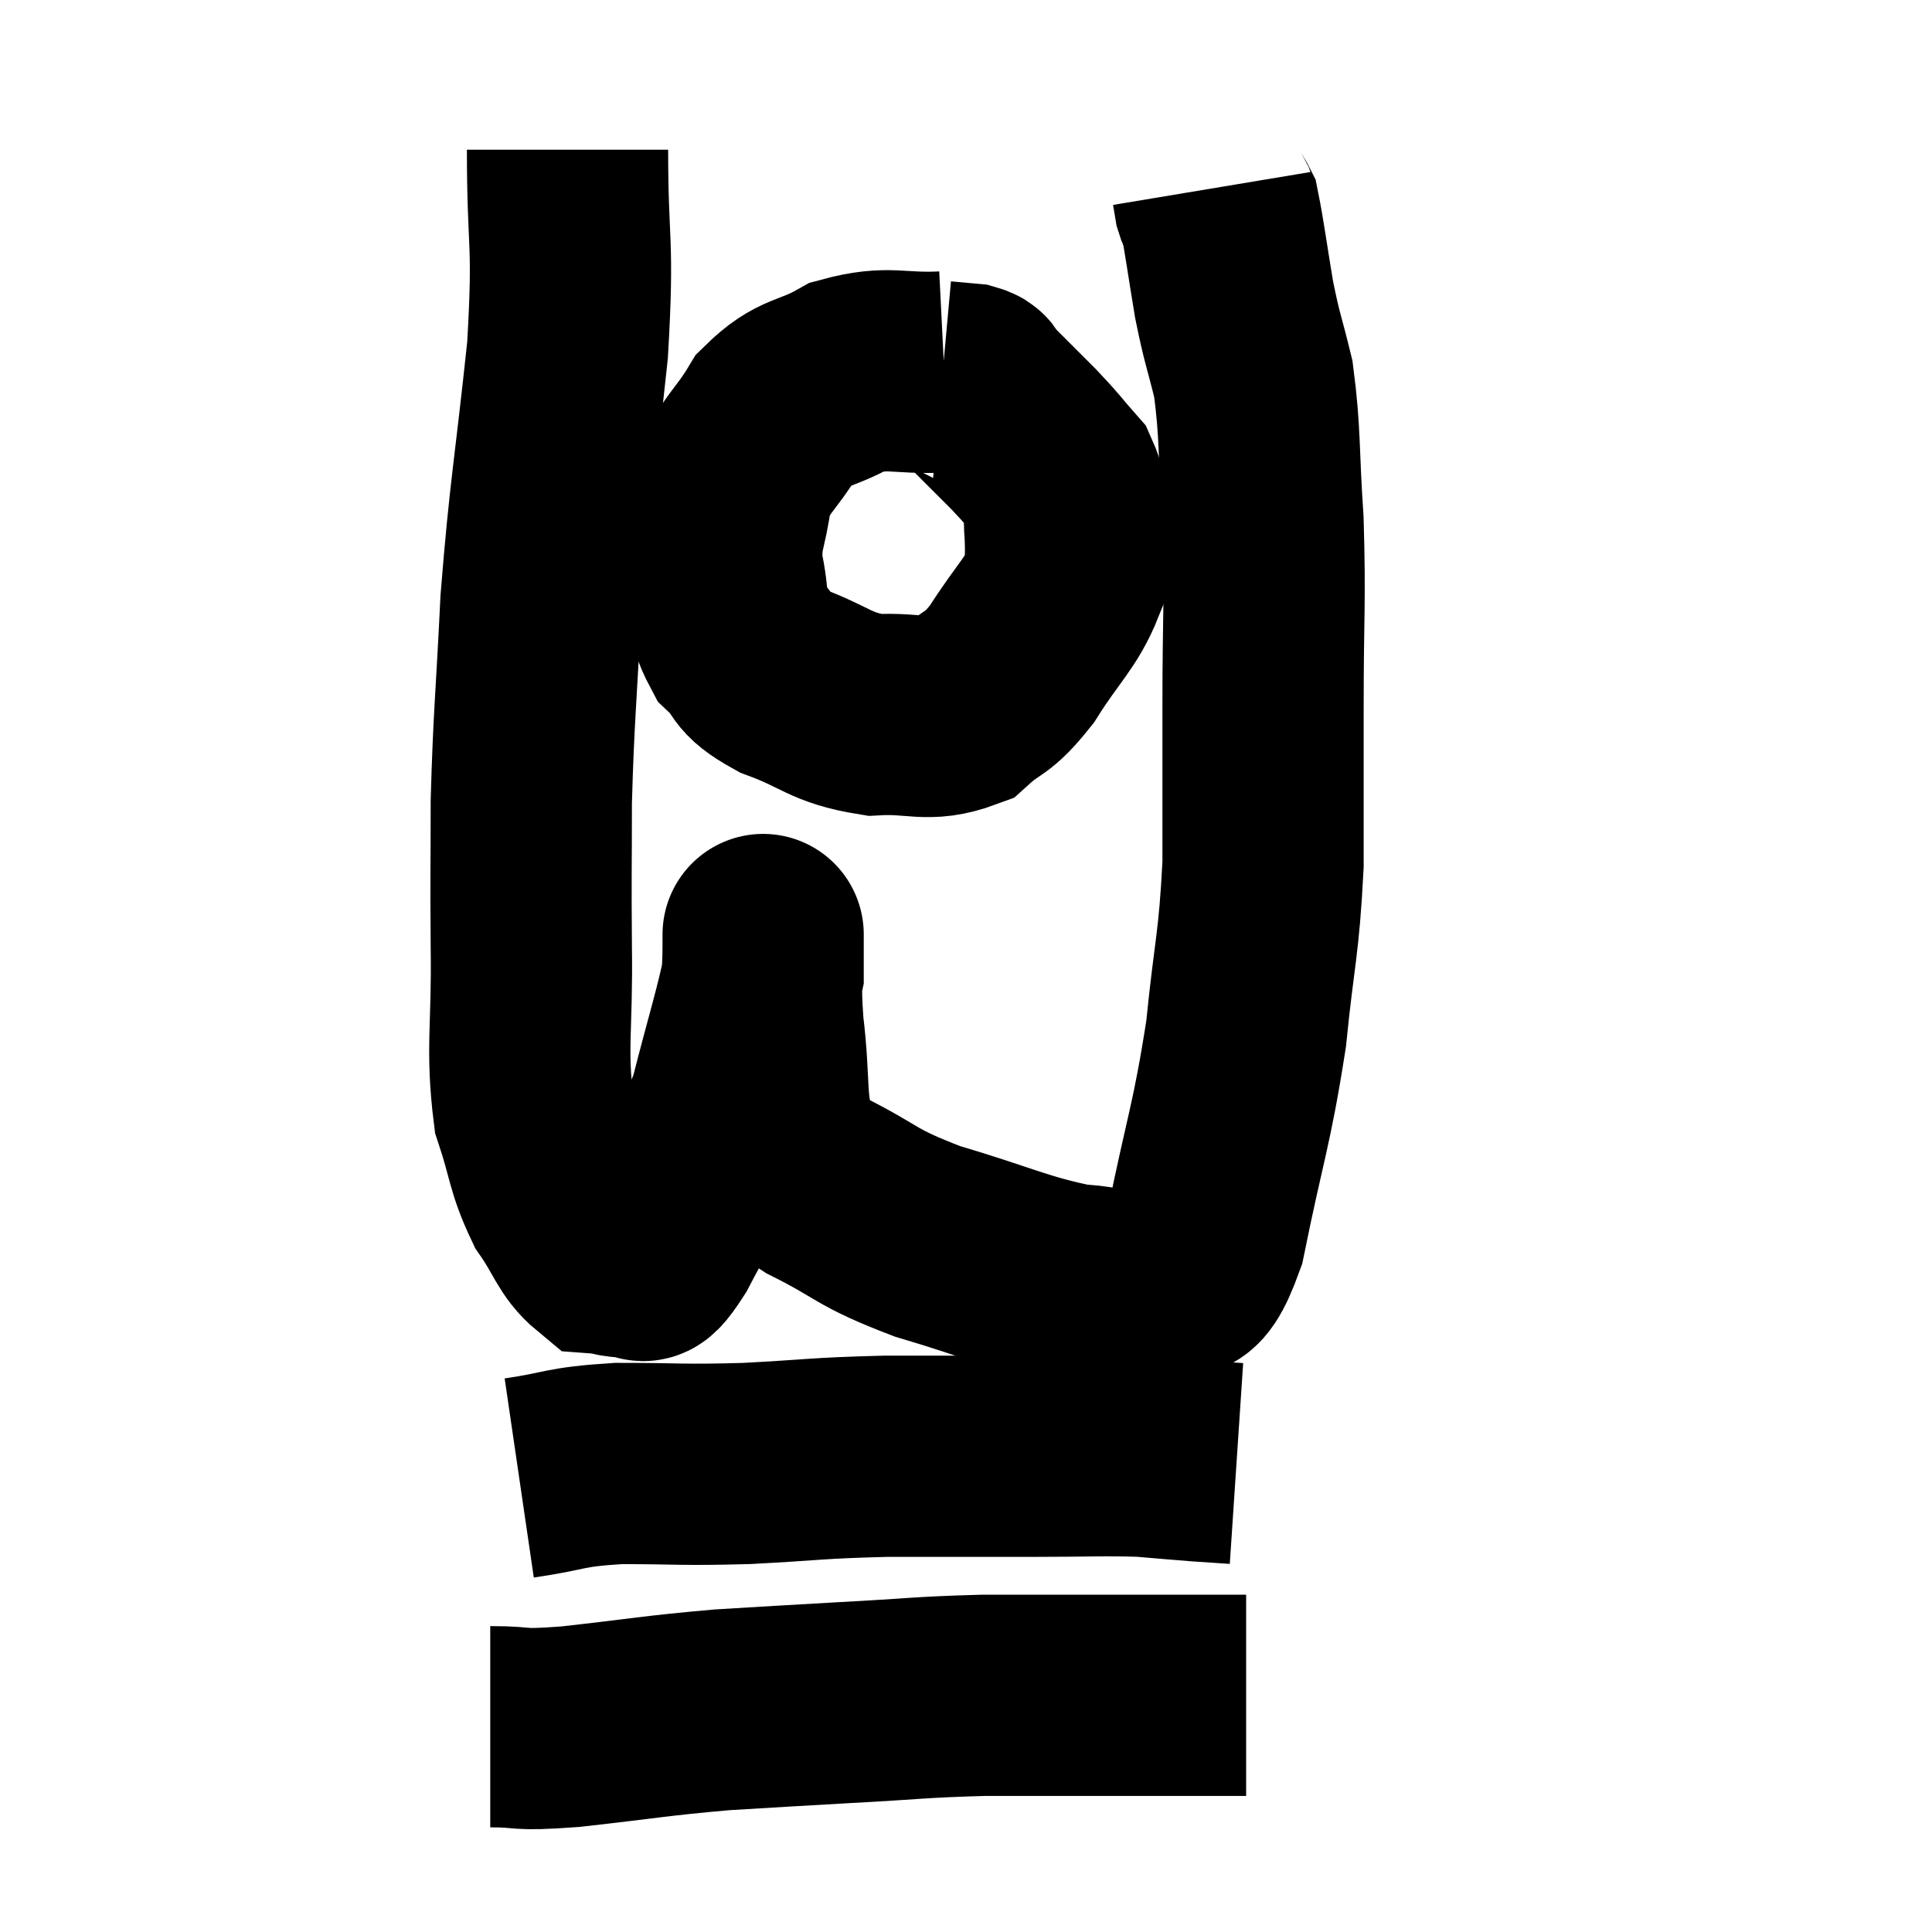 <svg width="48" height="48" viewBox="0 0 48 48" xmlns="http://www.w3.org/2000/svg"><path d="M 14.1 3.72 C 14.1 6.21, 14.265 5.895, 14.1 8.7 C 13.77 11.82, 13.665 12.135, 13.44 14.94 C 13.32 17.43, 13.26 17.775, 13.2 19.92 C 13.2 21.72, 13.185 21.6, 13.2 23.52 C 13.23 25.56, 13.065 26.04, 13.26 27.6 C 13.62 28.68, 13.56 28.875, 13.98 29.76 C 14.46 30.45, 14.505 30.78, 14.94 31.14 C 15.33 31.17, 15.36 31.275, 15.72 31.2 C 16.05 31.02, 15.78 31.77, 16.38 30.84 C 17.25 29.16, 17.475 29.145, 18.12 27.48 C 18.54 25.83, 18.75 25.2, 18.96 24.18 C 18.96 23.79, 18.96 23.58, 18.96 23.4 C 18.96 23.43, 18.96 22.935, 18.96 23.46 C 18.96 24.48, 18.87 24.255, 18.96 25.5 C 19.14 26.97, 18.99 27.45, 19.32 28.44 C 19.8 28.95, 19.35 28.86, 20.28 29.46 C 21.66 30.15, 21.435 30.225, 23.04 30.84 C 24.87 31.38, 25.29 31.635, 26.7 31.92 C 27.69 31.95, 27.87 32.28, 28.68 31.98 C 29.31 31.35, 29.37 32.295, 29.94 30.72 C 30.45 28.2, 30.6 27.99, 30.96 25.68 C 31.17 23.58, 31.275 23.52, 31.38 21.48 C 31.38 19.5, 31.38 19.65, 31.38 17.52 C 31.38 15.24, 31.44 14.985, 31.38 12.96 C 31.26 11.19, 31.32 10.8, 31.14 9.42 C 30.9 8.43, 30.87 8.475, 30.66 7.44 C 30.48 6.36, 30.42 5.88, 30.3 5.28 C 30.24 5.16, 30.225 5.19, 30.18 5.04 C 30.15 4.86, 30.135 4.77, 30.12 4.68 L 30.12 4.68" fill="none" stroke="black" stroke-width="5"></path><path d="M 23.46 9.24 C 22.26 9.3, 22.11 9.075, 21.06 9.36 C 20.16 9.87, 19.98 9.675, 19.26 10.38 C 18.72 11.28, 18.51 11.25, 18.18 12.18 C 18.06 13.14, 17.895 13.17, 17.94 14.1 C 18.15 15, 17.985 15.195, 18.36 15.9 C 18.9 16.41, 18.6 16.455, 19.44 16.92 C 20.58 17.34, 20.61 17.58, 21.72 17.76 C 22.8 17.7, 23.025 17.955, 23.88 17.64 C 24.51 17.07, 24.495 17.31, 25.14 16.5 C 25.8 15.45, 26.13 15.225, 26.46 14.4 C 26.46 13.8, 26.49 13.815, 26.46 13.2 C 26.4 12.57, 26.595 12.51, 26.34 11.94 C 25.89 11.43, 25.965 11.475, 25.44 10.92 C 24.84 10.32, 24.585 10.065, 24.24 9.72 C 24.15 9.63, 24.27 9.6, 24.06 9.54 C 23.73 9.51, 23.565 9.495, 23.4 9.48 L 23.4 9.48" fill="none" stroke="black" stroke-width="5"></path><path d="M 12.9 36.72 C 14.13 36.54, 13.95 36.45, 15.36 36.36 C 16.95 36.36, 16.875 36.405, 18.54 36.36 C 20.28 36.27, 20.22 36.225, 22.02 36.18 C 23.88 36.18, 24.15 36.18, 25.74 36.18 C 27.06 36.18, 27.36 36.15, 28.38 36.18 C 29.1 36.24, 29.235 36.255, 29.82 36.3 L 30.72 36.36" fill="none" stroke="black" stroke-width="5"></path><path d="M 12.18 42.9 C 13.17 42.9, 12.72 43.005, 14.16 42.9 C 16.05 42.69, 16.23 42.63, 17.94 42.48 C 19.47 42.39, 19.38 42.39, 21 42.3 C 22.71 42.21, 22.8 42.165, 24.42 42.12 C 25.95 42.12, 26.04 42.12, 27.48 42.12 C 28.83 42.12, 29.31 42.12, 30.18 42.12 C 30.57 42.12, 30.765 42.12, 30.96 42.12 L 30.96 42.12" fill="none" stroke="black" stroke-width="5"></path></svg>